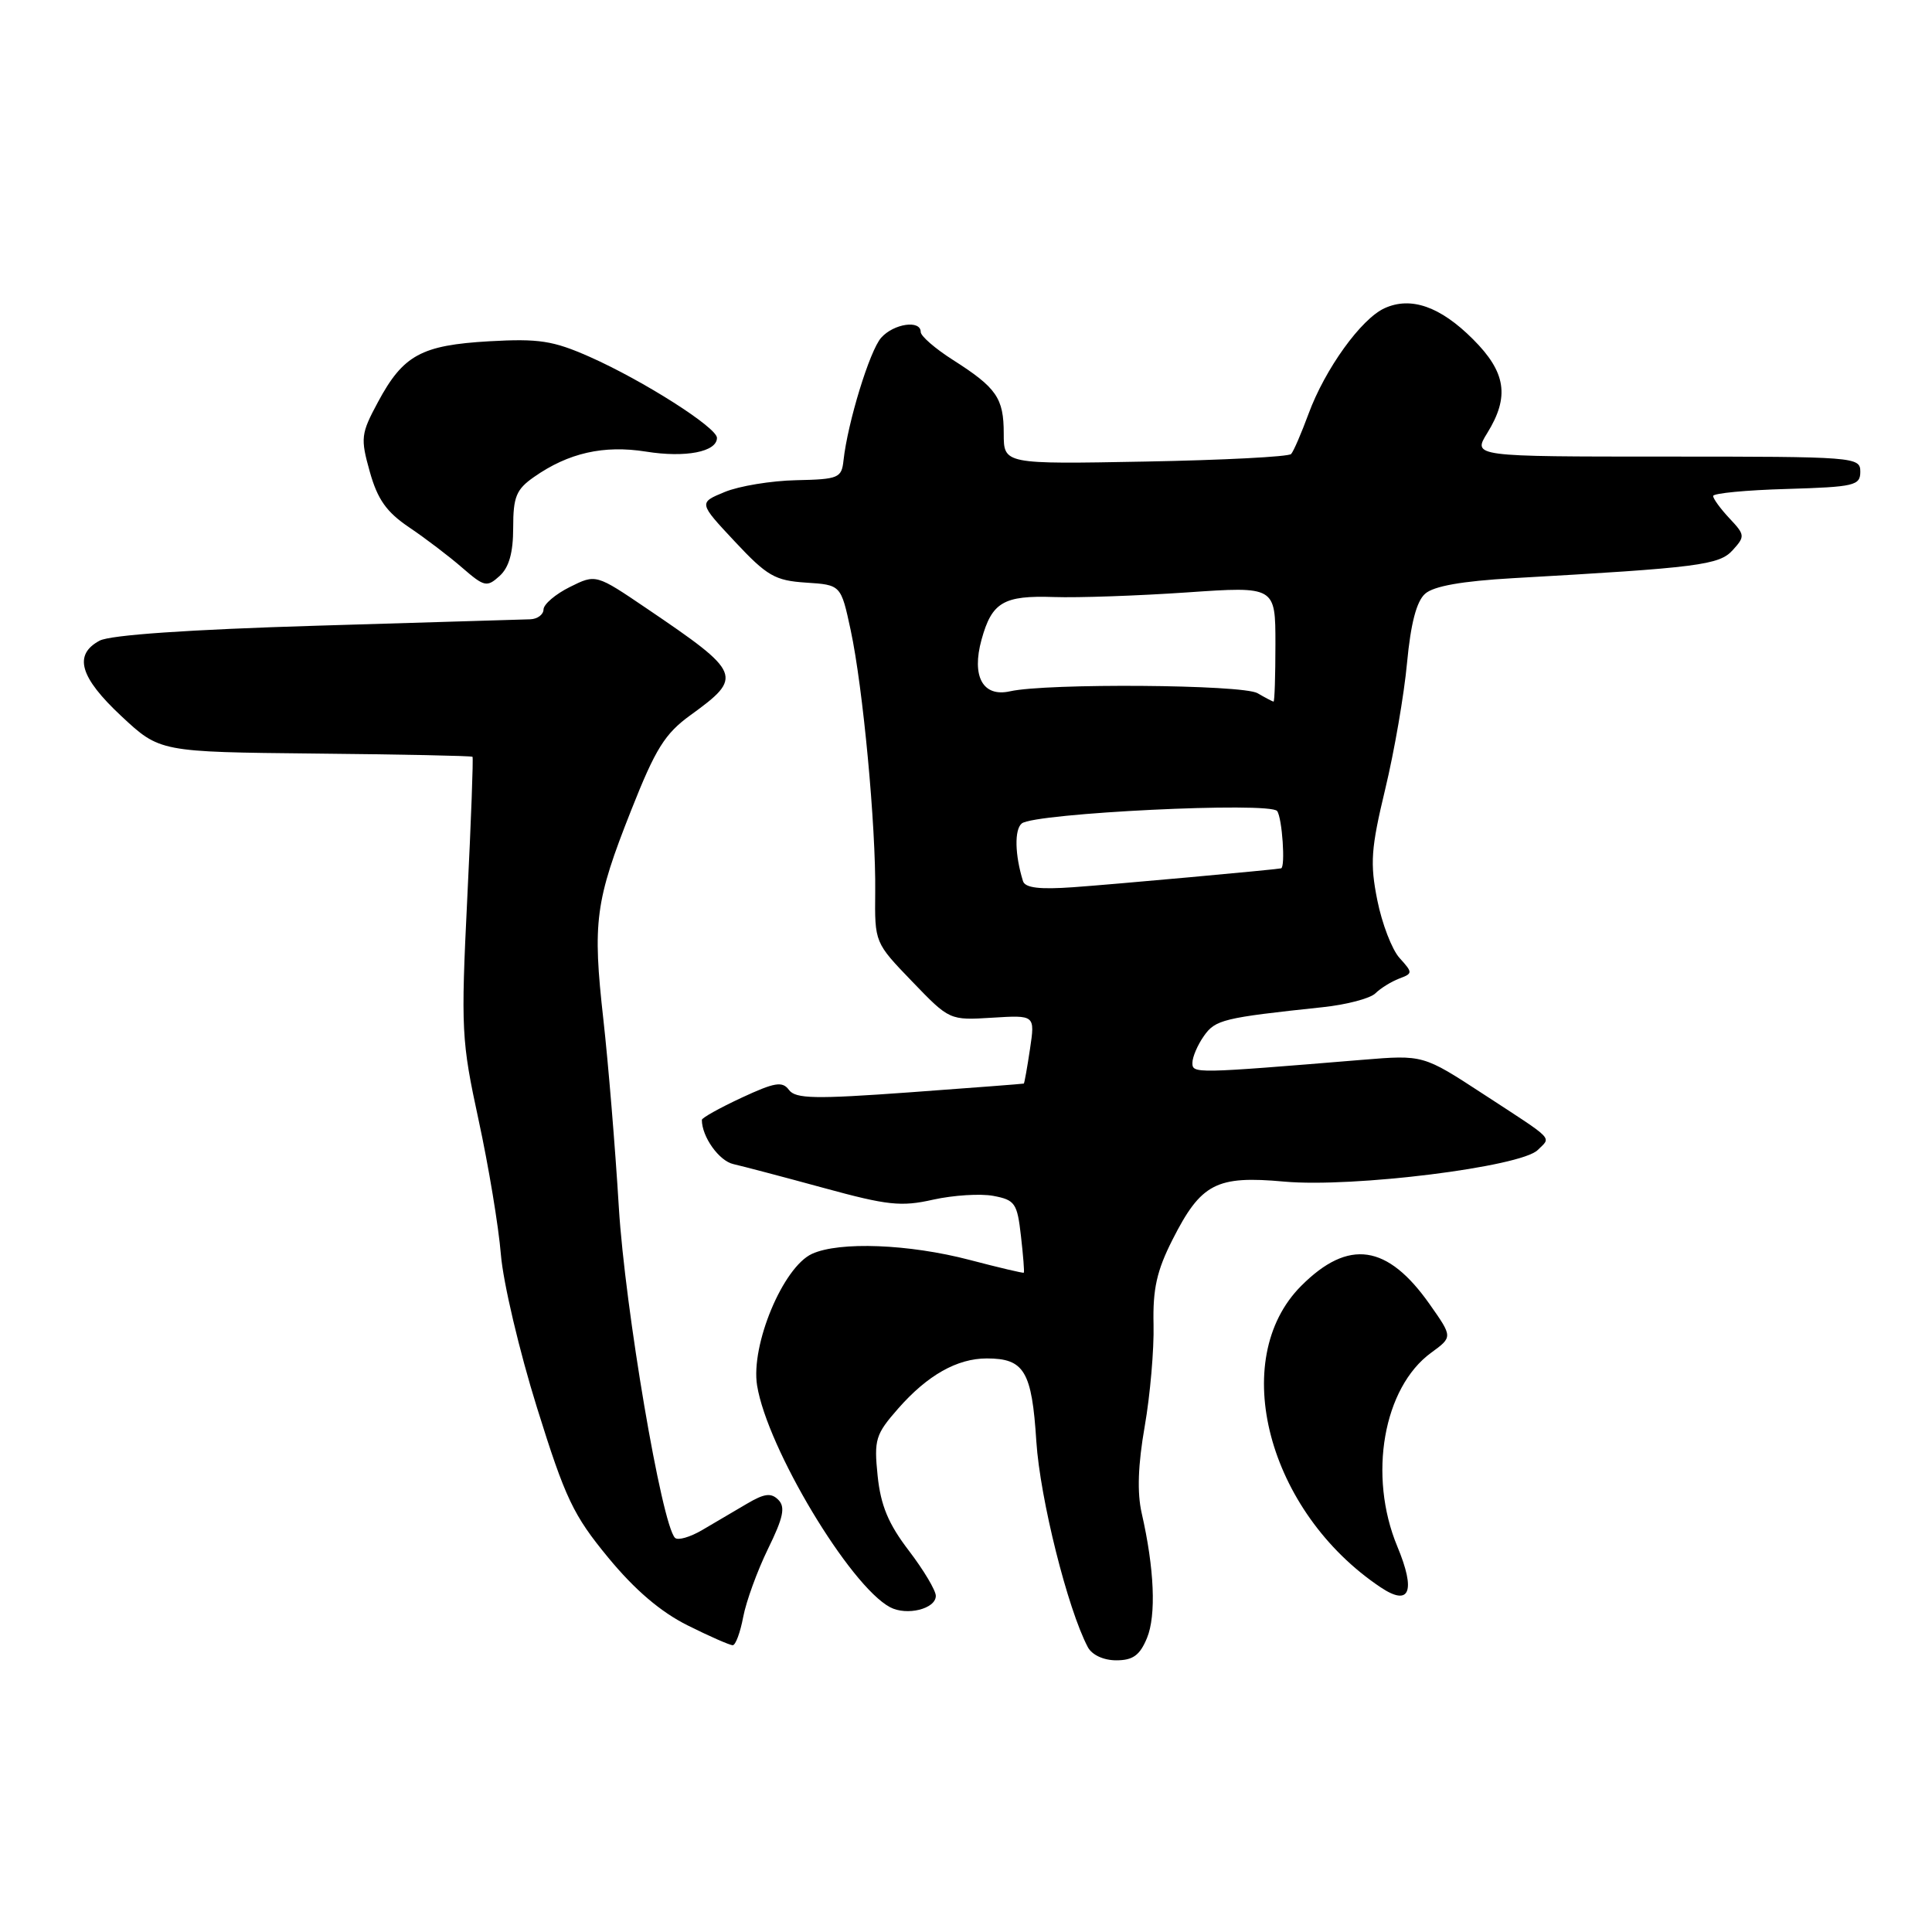 <?xml version="1.0" encoding="UTF-8" standalone="no"?>
<!DOCTYPE svg PUBLIC "-//W3C//DTD SVG 1.1//EN" "http://www.w3.org/Graphics/SVG/1.1/DTD/svg11.dtd" >
<svg xmlns="http://www.w3.org/2000/svg" xmlns:xlink="http://www.w3.org/1999/xlink" version="1.1" viewBox="0 0 256 256">
 <g >
 <path fill="currentColor"
d=" M 151.98 217.05 C 153.22 214.05 152.96 207.85 151.28 200.50 C 150.66 197.78 150.79 194.09 151.68 189.00 C 152.40 184.88 152.93 178.80 152.85 175.50 C 152.74 170.80 153.28 168.37 155.36 164.27 C 159.15 156.79 161.16 155.75 170.19 156.57 C 179.27 157.39 201.53 154.62 203.76 152.38 C 205.54 150.60 206.19 151.26 196.53 144.96 C 188.58 139.77 188.58 139.77 180.54 140.43 C 158.21 142.27 158.00 142.27 158.00 140.83 C 158.00 140.07 158.68 138.47 159.52 137.28 C 161.04 135.11 162.08 134.86 175.25 133.46 C 178.41 133.13 181.56 132.30 182.25 131.62 C 182.94 130.94 184.35 130.07 185.39 129.67 C 187.21 128.98 187.22 128.90 185.45 126.94 C 184.44 125.83 183.12 122.38 182.50 119.28 C 181.52 114.38 181.66 112.43 183.55 104.56 C 184.75 99.58 186.05 92.05 186.44 87.83 C 186.93 82.63 187.69 79.69 188.83 78.68 C 189.96 77.66 193.71 77.00 200.50 76.61 C 225.13 75.22 227.81 74.87 229.60 72.89 C 231.25 71.07 231.22 70.87 229.16 68.68 C 227.97 67.41 227.00 66.08 227.00 65.72 C 227.00 65.36 231.39 64.94 236.75 64.79 C 245.74 64.52 246.50 64.34 246.50 62.50 C 246.50 60.55 245.83 60.50 220.82 60.50 C 195.14 60.50 195.14 60.50 197.07 57.38 C 200.05 52.56 199.56 49.32 195.18 44.95 C 190.85 40.61 186.95 39.25 183.46 40.84 C 180.36 42.25 175.57 48.90 173.39 54.83 C 172.44 57.40 171.41 59.80 171.08 60.16 C 170.76 60.52 162.06 60.97 151.75 61.16 C 133.00 61.51 133.00 61.51 133.00 57.45 C 133.00 52.74 132.06 51.38 126.25 47.68 C 123.91 46.19 122.00 44.53 122.00 43.99 C 122.00 42.35 118.42 42.88 116.76 44.75 C 115.24 46.46 112.32 55.99 111.77 61.00 C 111.52 63.34 111.12 63.51 105.50 63.63 C 102.20 63.70 97.94 64.40 96.03 65.19 C 92.56 66.62 92.56 66.62 97.37 71.76 C 101.64 76.33 102.69 76.93 106.80 77.20 C 111.43 77.50 111.43 77.50 112.72 83.50 C 114.35 91.10 116.07 109.46 115.97 118.20 C 115.90 124.90 115.90 124.90 120.86 130.05 C 125.82 135.20 125.82 135.20 131.49 134.85 C 137.15 134.50 137.15 134.50 136.48 139.00 C 136.11 141.47 135.74 143.54 135.66 143.58 C 135.57 143.62 128.77 144.14 120.54 144.74 C 107.98 145.65 105.42 145.60 104.54 144.42 C 103.67 143.24 102.66 143.41 98.25 145.46 C 95.36 146.81 93.00 148.12 93.00 148.39 C 93.00 150.63 95.28 153.83 97.18 154.25 C 98.45 154.54 103.84 155.96 109.15 157.41 C 117.59 159.72 119.41 159.92 123.65 158.96 C 126.32 158.37 129.91 158.14 131.62 158.46 C 134.49 159.00 134.79 159.42 135.28 163.77 C 135.58 166.37 135.75 168.56 135.66 168.64 C 135.57 168.72 132.35 167.96 128.50 166.95 C 120.46 164.84 111.23 164.48 107.60 166.14 C 103.76 167.89 99.45 178.23 100.32 183.59 C 101.67 191.89 112.59 210.10 117.93 212.96 C 120.14 214.14 124.00 213.19 124.00 211.46 C 124.00 210.74 122.39 208.04 120.42 205.46 C 117.71 201.92 116.70 199.48 116.29 195.55 C 115.80 190.74 116.00 190.07 119.03 186.62 C 122.90 182.22 126.82 180.00 130.76 180.00 C 135.72 180.00 136.73 181.69 137.32 191.00 C 137.82 198.61 141.47 213.20 144.14 218.25 C 144.69 219.29 146.23 220.00 147.91 220.00 C 150.12 220.00 151.03 219.34 151.98 217.05 Z  M 98.48 214.25 C 98.87 212.19 100.35 208.13 101.77 205.22 C 103.80 201.08 104.09 199.69 103.13 198.73 C 102.17 197.77 101.28 197.89 98.96 199.26 C 97.33 200.22 94.68 201.78 93.06 202.73 C 91.45 203.68 89.82 204.15 89.44 203.77 C 87.68 202.01 82.82 173.40 82.00 160.00 C 81.52 152.03 80.59 140.81 79.95 135.09 C 78.50 122.15 78.86 119.42 83.64 107.35 C 86.86 99.20 88.10 97.22 91.48 94.77 C 98.52 89.67 98.33 89.19 85.73 80.65 C 78.96 76.06 78.96 76.06 75.51 77.78 C 73.60 78.73 72.04 80.06 72.02 80.75 C 72.01 81.44 71.21 82.03 70.25 82.06 C 69.29 82.09 56.55 82.47 41.95 82.91 C 24.96 83.42 14.62 84.14 13.20 84.89 C 9.71 86.76 10.56 89.74 16.08 94.89 C 21.17 99.64 21.17 99.64 41.78 99.85 C 53.11 99.96 62.49 100.15 62.61 100.28 C 62.73 100.40 62.42 108.79 61.92 118.93 C 61.06 136.48 61.14 137.88 63.42 148.43 C 64.74 154.52 66.07 162.53 66.37 166.23 C 66.67 169.93 68.82 179.05 71.15 186.51 C 74.91 198.57 75.96 200.77 80.60 206.40 C 84.12 210.67 87.54 213.59 91.11 215.37 C 94.01 216.82 96.70 218.00 97.09 218.00 C 97.47 218.00 98.09 216.31 98.48 214.25 Z  M 185.15 204.91 C 181.25 195.53 183.30 183.86 189.64 179.24 C 192.49 177.16 192.49 177.16 189.46 172.85 C 183.85 164.86 178.69 164.11 172.43 170.37 C 162.66 180.14 167.98 200.34 182.96 210.34 C 186.81 212.91 187.63 210.87 185.15 204.91 Z  M 68.00 69.91 C 68.00 65.84 68.40 64.85 70.75 63.21 C 75.31 60.01 80.00 58.95 85.60 59.84 C 90.84 60.68 95.00 59.87 95.00 58.02 C 95.00 56.65 85.25 50.44 78.13 47.28 C 73.29 45.14 71.42 44.85 64.83 45.22 C 55.83 45.74 53.43 47.04 50.09 53.26 C 47.82 57.48 47.75 58.05 49.00 62.51 C 50.03 66.18 51.21 67.85 54.22 69.88 C 56.36 71.32 59.53 73.73 61.25 75.23 C 64.18 77.77 64.52 77.84 66.20 76.32 C 67.45 75.18 68.00 73.25 68.00 69.91 Z  M 135.55 116.75 C 134.47 113.26 134.40 109.92 135.39 109.11 C 137.10 107.74 168.34 106.21 169.23 107.47 C 169.90 108.40 170.34 114.92 169.75 115.06 C 168.94 115.24 147.48 117.19 142.22 117.56 C 137.74 117.88 135.83 117.65 135.55 116.75 Z  M 166.62 91.85 C 164.65 90.70 138.70 90.51 133.84 91.60 C 130.24 92.41 128.71 89.64 130.06 84.75 C 131.43 79.79 132.97 78.88 139.66 79.11 C 142.87 79.22 150.79 78.94 157.25 78.50 C 169.00 77.69 169.00 77.69 169.00 85.35 C 169.00 89.56 168.89 92.99 168.75 92.97 C 168.61 92.95 167.66 92.45 166.62 91.85 Z "/>
</g>
</svg>